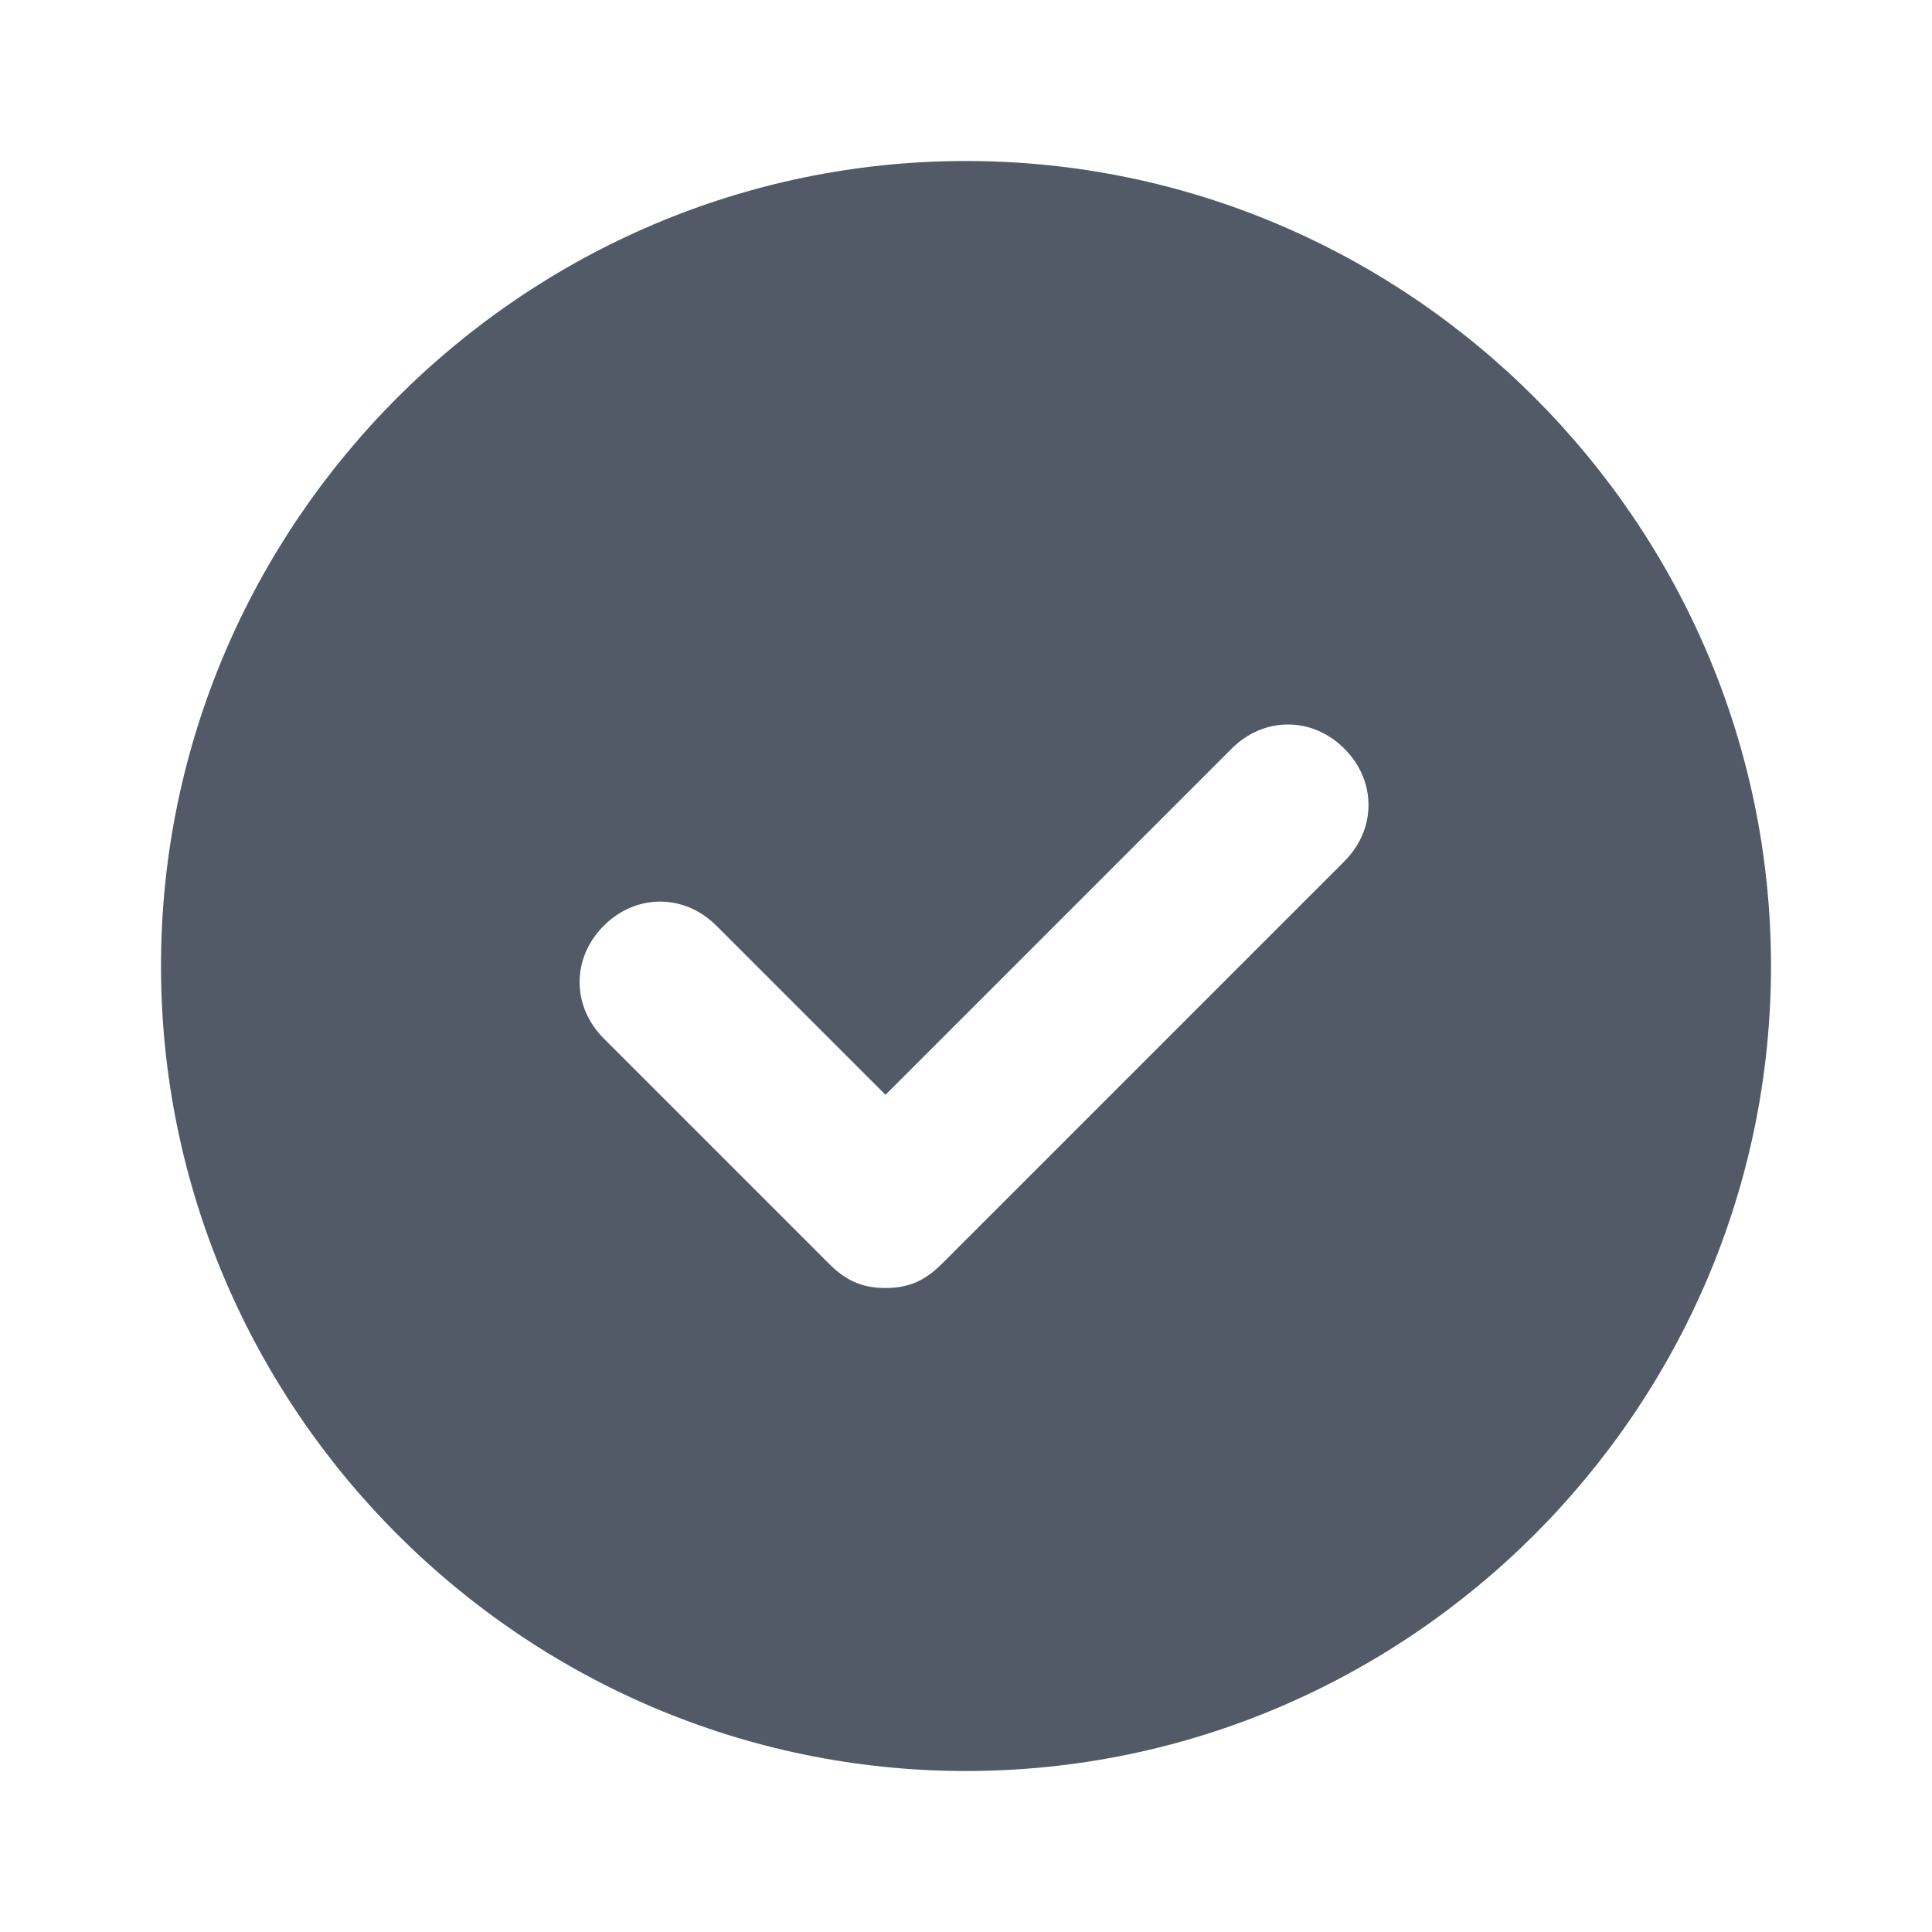 <svg width="24" height="24" viewBox="0 0 24 24" fill="none" xmlns="http://www.w3.org/2000/svg">
<path d="M12 2C6.5 2 2 6.5 2 12C2 17.5 6.5 22 12 22C17.5 22 22 17.5 22 12C22 6.5 17.5 2 12 2ZM16.7 10.7L11.7 15.7C11.5 15.9 11.3 16 11 16C10.7 16 10.5 15.9 10.3 15.7L7.5 12.9C7.1 12.5 7.1 11.9 7.5 11.5C7.9 11.1 8.5 11.1 8.9 11.5L11 13.6L15.3 9.3C15.7 8.9 16.3 8.9 16.7 9.3C17.1 9.7 17.1 10.3 16.7 10.7Z" fill="#525A67"/>
</svg>